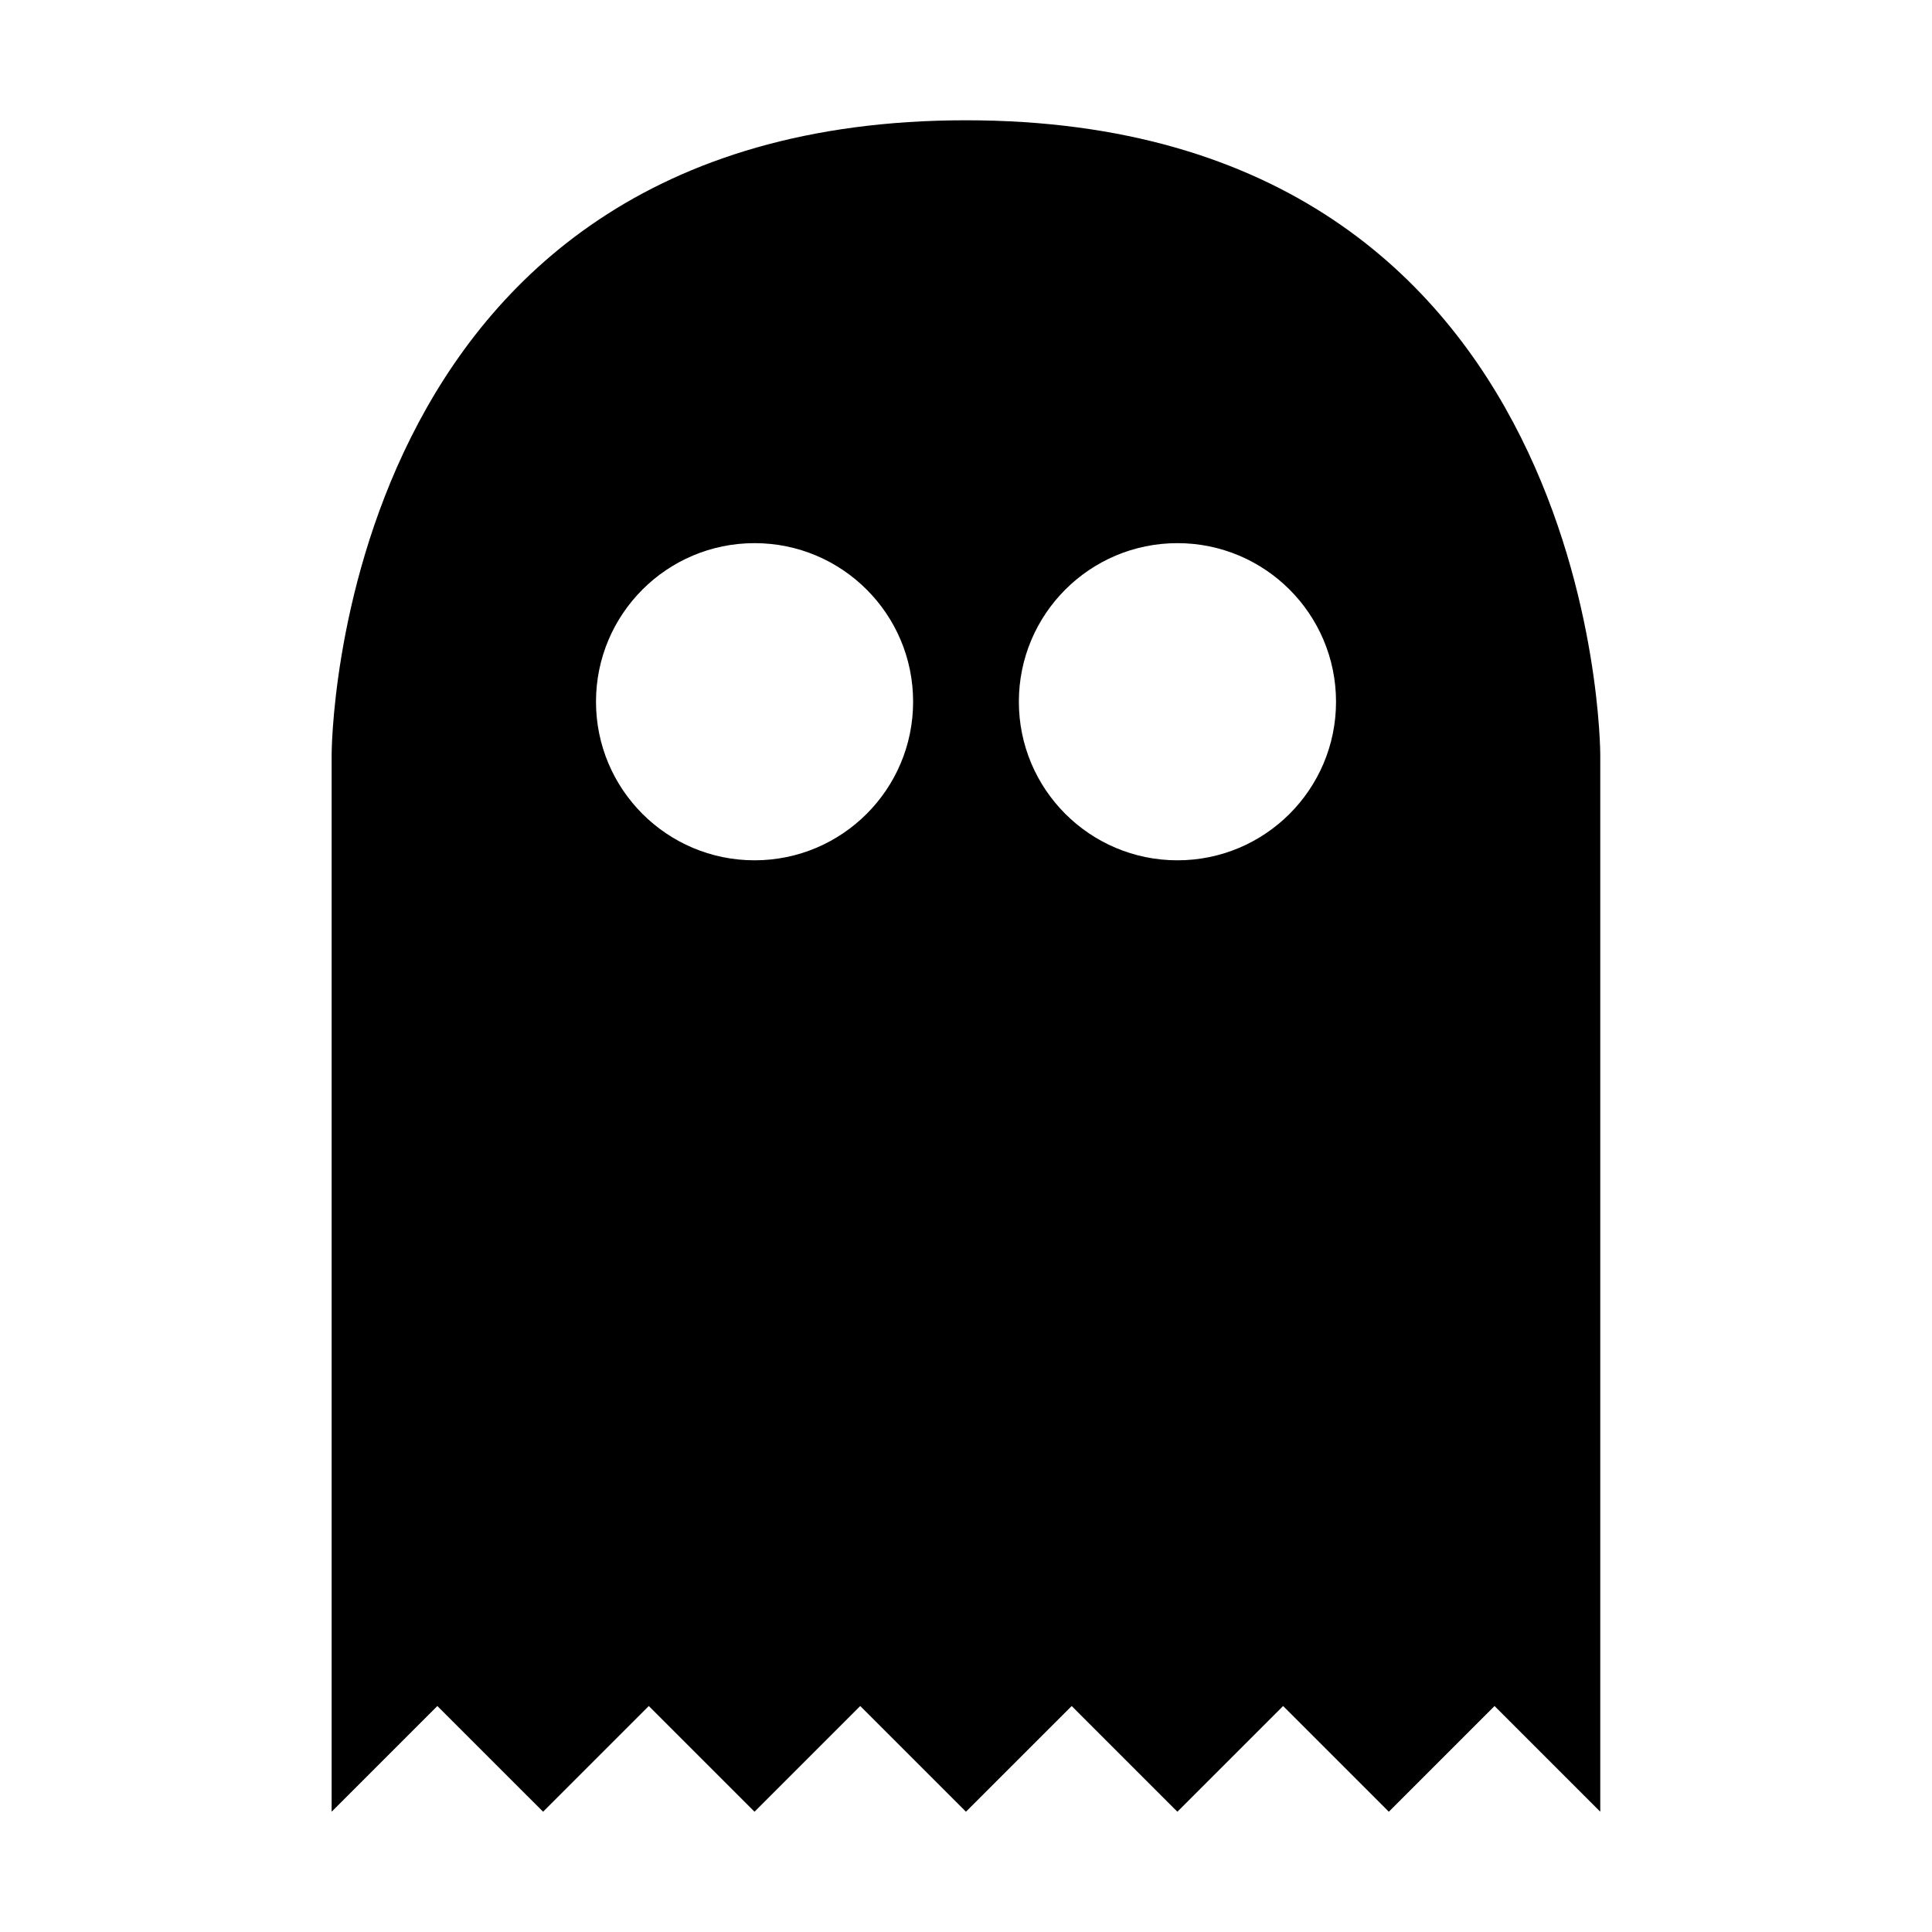 <?xml version="1.0" encoding="utf-8"?>
<!-- Generator: Adobe Illustrator 16.0.0, SVG Export Plug-In . SVG Version: 6.00 Build 0)  -->
<!DOCTYPE svg PUBLIC "-//W3C//DTD SVG 1.1//EN" "http://www.w3.org/Graphics/SVG/1.1/DTD/svg11.dtd">
<svg version="1.1" xmlns="http://www.w3.org/2000/svg" xmlns:xlink="http://www.w3.org/1999/xlink" x="0px" y="0px"
	 width="73.037px" height="73.038px" viewBox="0 0 73.037 73.038" enable-background="new 0 0 73.037 73.038" xml:space="preserve">
<g id="Default">
	<path d="M60.496,28.526c0,11.989,0,23.979,0,35.968c0,1.331,0,2.664,0,3.996c-1.332-1.332-2.664-2.665-3.996-3.996
		c-1.332,1.331-2.664,2.664-3.997,3.996c-1.332-1.332-2.664-2.665-3.996-3.996c-1.332,1.331-2.665,2.664-3.997,3.996
		c-1.332-1.332-2.664-2.665-3.996-3.996c-1.333,1.331-2.665,2.664-3.997,3.996c-1.332-1.332-2.664-2.665-3.997-3.996
		c-1.332,1.331-2.664,2.664-3.996,3.996c-1.332-1.332-2.665-2.665-3.997-3.996c-1.332,1.331-2.664,2.664-3.996,3.996
		c-1.332-1.332-2.664-2.665-3.997-3.996c-1.332,1.331-2.664,2.664-3.997,3.996c0-1.332,0-2.665,0-3.996c0-11.99,0-23.979,0-35.968
		c0,0,0-23.979,23.979-23.979C60.496,4.547,60.496,28.526,60.496,28.526z M28.525,20.533c-3.311,0-5.994,2.684-5.994,5.995
		c0,3.311,2.684,5.995,5.994,5.995c3.31,0,5.994-2.684,5.994-5.995C34.52,23.216,31.835,20.533,28.525,20.533z M44.511,20.533
		c-3.31,0-5.994,2.684-5.994,5.995c0,3.311,2.684,5.995,5.994,5.995c3.312,0,5.996-2.684,5.996-5.995
		C50.506,23.216,47.822,20.533,44.511,20.533z"/>
</g>
<g id="_x30_" display="none">
	
		<rect x="-106.572" y="106.572" display="inline" fill="none" stroke="#00FFFF" stroke-linecap="round" stroke-linejoin="round" width="73.037" height="73.037"/>
	
		<rect display="inline" fill="none" stroke="#00FFFF" stroke-linecap="round" stroke-linejoin="round" width="73.037" height="73.037"/>
	
		<rect y="106.572" display="inline" fill="none" stroke="#00FFFF" stroke-linecap="round" stroke-linejoin="round" width="73.037" height="73.037"/>
	
		<rect x="-319.717" y="213.145" display="inline" fill="none" stroke="#00FFFF" stroke-linecap="round" stroke-linejoin="round" width="73.037" height="73.038"/>
	
		<rect x="-213.145" y="213.145" display="inline" fill="none" stroke="#00FFFF" stroke-linecap="round" stroke-linejoin="round" width="73.037" height="73.038"/>
	
		<rect x="-106.573" y="-106.041" display="inline" fill="none" stroke="#00FFFF" stroke-linecap="round" stroke-linejoin="round" width="73.038" height="73.038"/>
	
		<rect x="-0.001" y="-106.041" display="inline" fill="none" stroke="#00FFFF" stroke-linecap="round" stroke-linejoin="round" width="73.038" height="73.038"/>
	
		<rect x="-213.145" y="-106.573" display="inline" fill="none" stroke="#00FFFF" stroke-linecap="round" stroke-linejoin="round" width="73.038" height="73.038"/>
	
		<rect x="-319.717" y="-106.573" display="inline" fill="none" stroke="#00FFFF" stroke-linecap="round" stroke-linejoin="round" width="73.037" height="73.038"/>
	
		<rect x="-319.717" display="inline" fill="none" stroke="#00FFFF" stroke-linecap="round" stroke-linejoin="round" width="73.037" height="73.037"/>
	
		<rect x="-213.145" y="106.572" display="inline" fill="none" stroke="#00FFFF" stroke-linecap="round" stroke-linejoin="round" width="73.038" height="73.037"/>
	
		<rect x="-319.717" y="106.572" display="inline" fill="none" stroke="#00FFFF" stroke-linecap="round" stroke-linejoin="round" width="73.038" height="73.037"/>
	
		<rect x="-106.808" display="inline" fill="none" stroke="#00FFFF" stroke-linecap="round" stroke-linejoin="round" width="73.036" height="73.037"/>
	
		<rect x="-213.144" display="inline" fill="none" stroke="#00FFFF" stroke-linecap="round" stroke-linejoin="round" width="73.036" height="73.037"/>
</g>
<g id="Outline">
	<rect x="-102.025" y="140.817" width="63.943" height="4.546"/>
	<polygon points="-174.353,145.363 -144.654,145.363 -144.654,140.817 -174.353,140.817 -174.353,111.119 -178.899,111.119 
		-178.899,140.817 -208.598,140.817 -208.598,145.363 -178.899,145.363 -178.899,175.062 -174.353,175.062 	"/>
	<polygon points="-166.198,270.659 -169.413,273.875 -193.625,249.662 -169.411,225.448 -166.195,228.663 -187.195,249.662 	"/>
	<polygon points="67.008,125.608 63.839,122.348 23.871,161.191 9.842,146.757 6.582,149.925 23.777,167.621 	"/>
	<polygon points="-293.627,270.659 -290.413,273.875 -266.2,249.662 -290.415,225.448 -293.63,228.663 -272.631,249.662 	"/>
	<path d="M-196.271-83.836h39.29l-7.151,40.045h-24.986L-196.271-83.836z M-201.909-89.546l9.189,51.464h32.186l9.19-51.464
		 M-190.41-100.962v5.709h27.567v-5.709H-190.41z M-201.969-89.546h25.343h25.341"/>
	<polygon points="-283.198,146.306 -304.198,167.306 -307.414,164.091 -286.413,143.091 -307.414,122.091 -304.198,118.876 
		-283.198,139.875 -262.199,118.876 -258.983,122.091 -279.983,143.091 -258.983,164.091 -262.199,167.306 	"/>
	<path d="M-251.227,22.967c0,11.698,0,23.398,0,35.097c0,1.324-1.075,2.397-2.399,2.397c-12.522,0-25.044,0-37.566,0
		c-3.596,0-7.193,0-10.791,0c-3.597,0-7.193,0-10.79,0c-1.323,0-2.398-1.073-2.398-2.397c0-14.364,0-28.726,0-43.089
		c0-1.323,1.074-2.398,2.398-2.398c5.314,0,10.628,0,15.942,0c0.671,0,1.276,0.279,1.711,0.723c0.005-0.002,0.009-0.002,0.014-0.005
		c2.09,2.425,4.179,4.851,6.269,7.274c11.738,0,23.475,0,35.211,0C-252.302,20.569-251.227,21.642-251.227,22.967z M-255.774,25.116
		h-35.147l-6.89-7.993h-12.813v38.791h54.85V25.116z"/>
	<path d="M-72.328-64.627v-27.656h4.547v27.656l14.784-15.275l3.268,3.161l-20.325,21.002l-20.325-21.002l3.268-3.161
		L-72.328-64.627z M-45.152-49.189h-49.804v-20.334h-4.548v24.882h58.899v-24.882h-4.547V-49.189z"/>
	<path d="M44.103-51.565c1.128,1.014,2.258,2.029,3.387,3.043c-3.657,3.657-7.315,7.315-10.972,10.972
		c-3.657-3.657-7.315-7.315-10.972-10.972c1.072-1.072,2.143-2.143,3.215-3.215c1.828,1.828,3.656,3.655,5.483,5.483
		c0-3.476,0-6.951,0-10.427c-4.595,0-9.189,0-13.784,0c-14.653,0-16.558-21.241-2.138-23.848
		c1.815-13.883,19.29-18.954,28.254-8.201c14.602-1.323,23.193,16.005,13.301,26.826c-3.387,3.704-6.832,5.223-11.85,5.223
		c-3.08,0-6.158,0-9.237,0c0,3.476,0,6.951,0,10.427c1.828-1.828,3.655-3.656,5.483-5.483 M43.704-85.005
		c-6.427-9.269-20.969-4.721-20.969,6.56c0,0.757,0,1.515,0,2.272c-0.757,0-1.515,0-2.273,0c-4.126,0-7.472,3.347-7.472,7.473
		c0,4.127,3.345,7.473,7.472,7.473c9.189,0,18.378,0,27.567,0c3.598,0,6.067-1.088,8.495-3.744
		c7.433-8.132,0.295-21.055-10.546-19.091c-0.481,0.085-0.96,0.173-1.44,0.26C44.26-84.203,43.981-84.604,43.704-85.005z"/>
	<path d="M-289.137-48.732l-21.051,5.641l5.622-20.978l37.892-37.893l15.382,15.383l-37.893,37.894l-0.027-0.027 M-298.137-64.067
		l8.952,8.952l31.461-31.462l-8.952-8.952L-298.137-64.067z M-303.757-49.521l10.831-2.904l-7.929-7.93L-303.757-49.521z"/>
	<path d="M-167.958,8.668l12.79,12.789v42.912h-42.914V8.668H-167.958z M-167.958,15.098v6.359h6.358L-167.958,15.098z
		 M-159.717,59.821V26.004h-12.788V13.216h-21.031v46.604H-159.717z"/>
	<path d="M-42.282,57.762h-56.016V15.275h56.016V57.762z M-46.829,50.1V22.889l-14.055,13.515L-46.829,50.1z M-76.662,39.495
		l-13.84,13.721h40.355l-14.016-13.658l-6.244,6.004L-76.662,39.495z M-73.432,36.292l3.039,2.948l2.972-2.858l-3.077-2.998
		L-73.432,36.292z M-79.927,36.329l-13.824-13.407v27.112L-79.927,36.329z M-64.142,33.228L-50.2,19.822h-40.216l13.718,13.304
		l6.171-6.117L-64.142,33.228z"/>
</g>
</svg>
